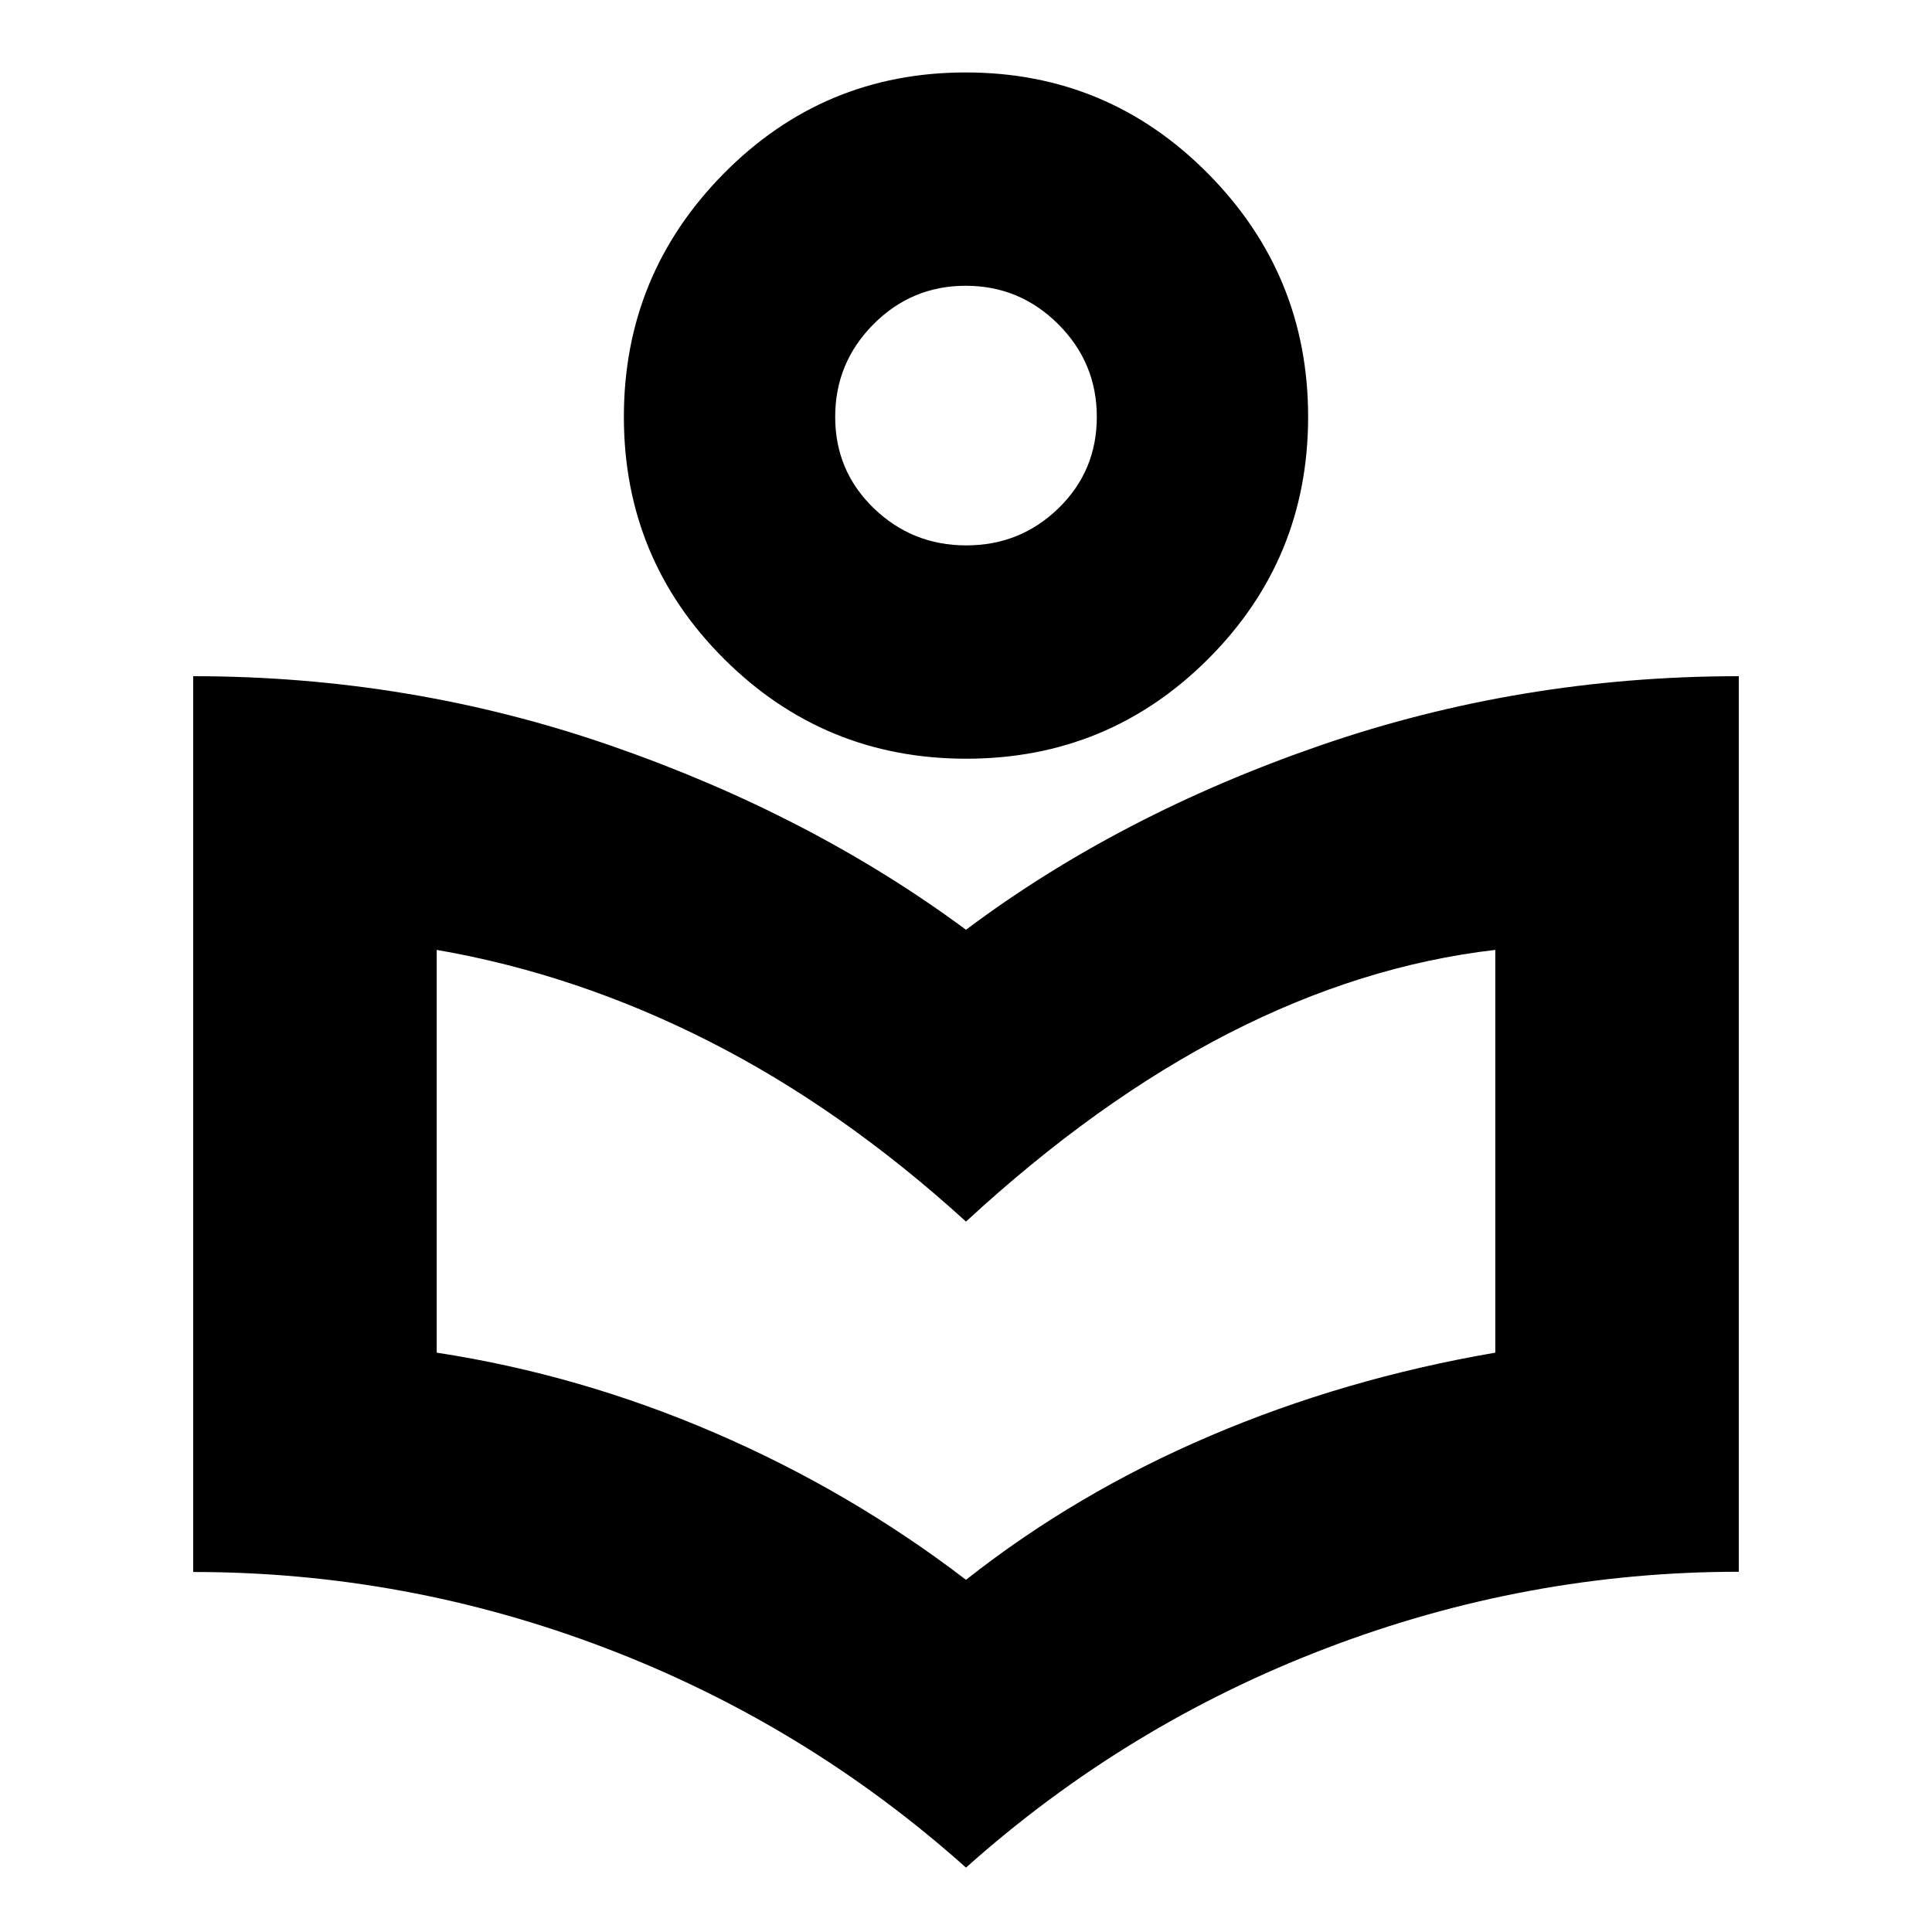 <svg xmlns="http://www.w3.org/2000/svg" height="24" viewBox="0 -960 960 960" width="24"><path d="M480-32q-79.5-71-178.76-108.95Q201.99-178.89 96-178.89V-624q108 0 207.5 34.5T480-498q76-57 175.75-91.5T864-624v445q-105.5 0-205 38T480-32Zm0-143q54.5-43 121.25-71.5T743-287.87V-488q-66.61 7.72-132.31 41.36Q545-413 480-353q-61.5-56-127.5-89.5T217-488v200.13Q288-277 355.25-248T480-175Zm.13-408q-70.63 0-120.38-49.62Q310-682.23 310-752.87q0-70.63 49.62-120.88Q409.23-924 479.87-924q70.63 0 120.38 50.25T650-752.87q0 70.64-49.62 120.25Q550.77-583 480.13-583Zm0-106Q507-689 526-707.5q19-18.5 19-45.37 0-26.86-19.13-46-19.14-19.13-46-19.13Q453-818 434-798.87q-19 19.14-19 46 0 26.87 19.13 45.37 19.14 18.5 46 18.5Zm-.13-65Zm0 401Z"/></svg>